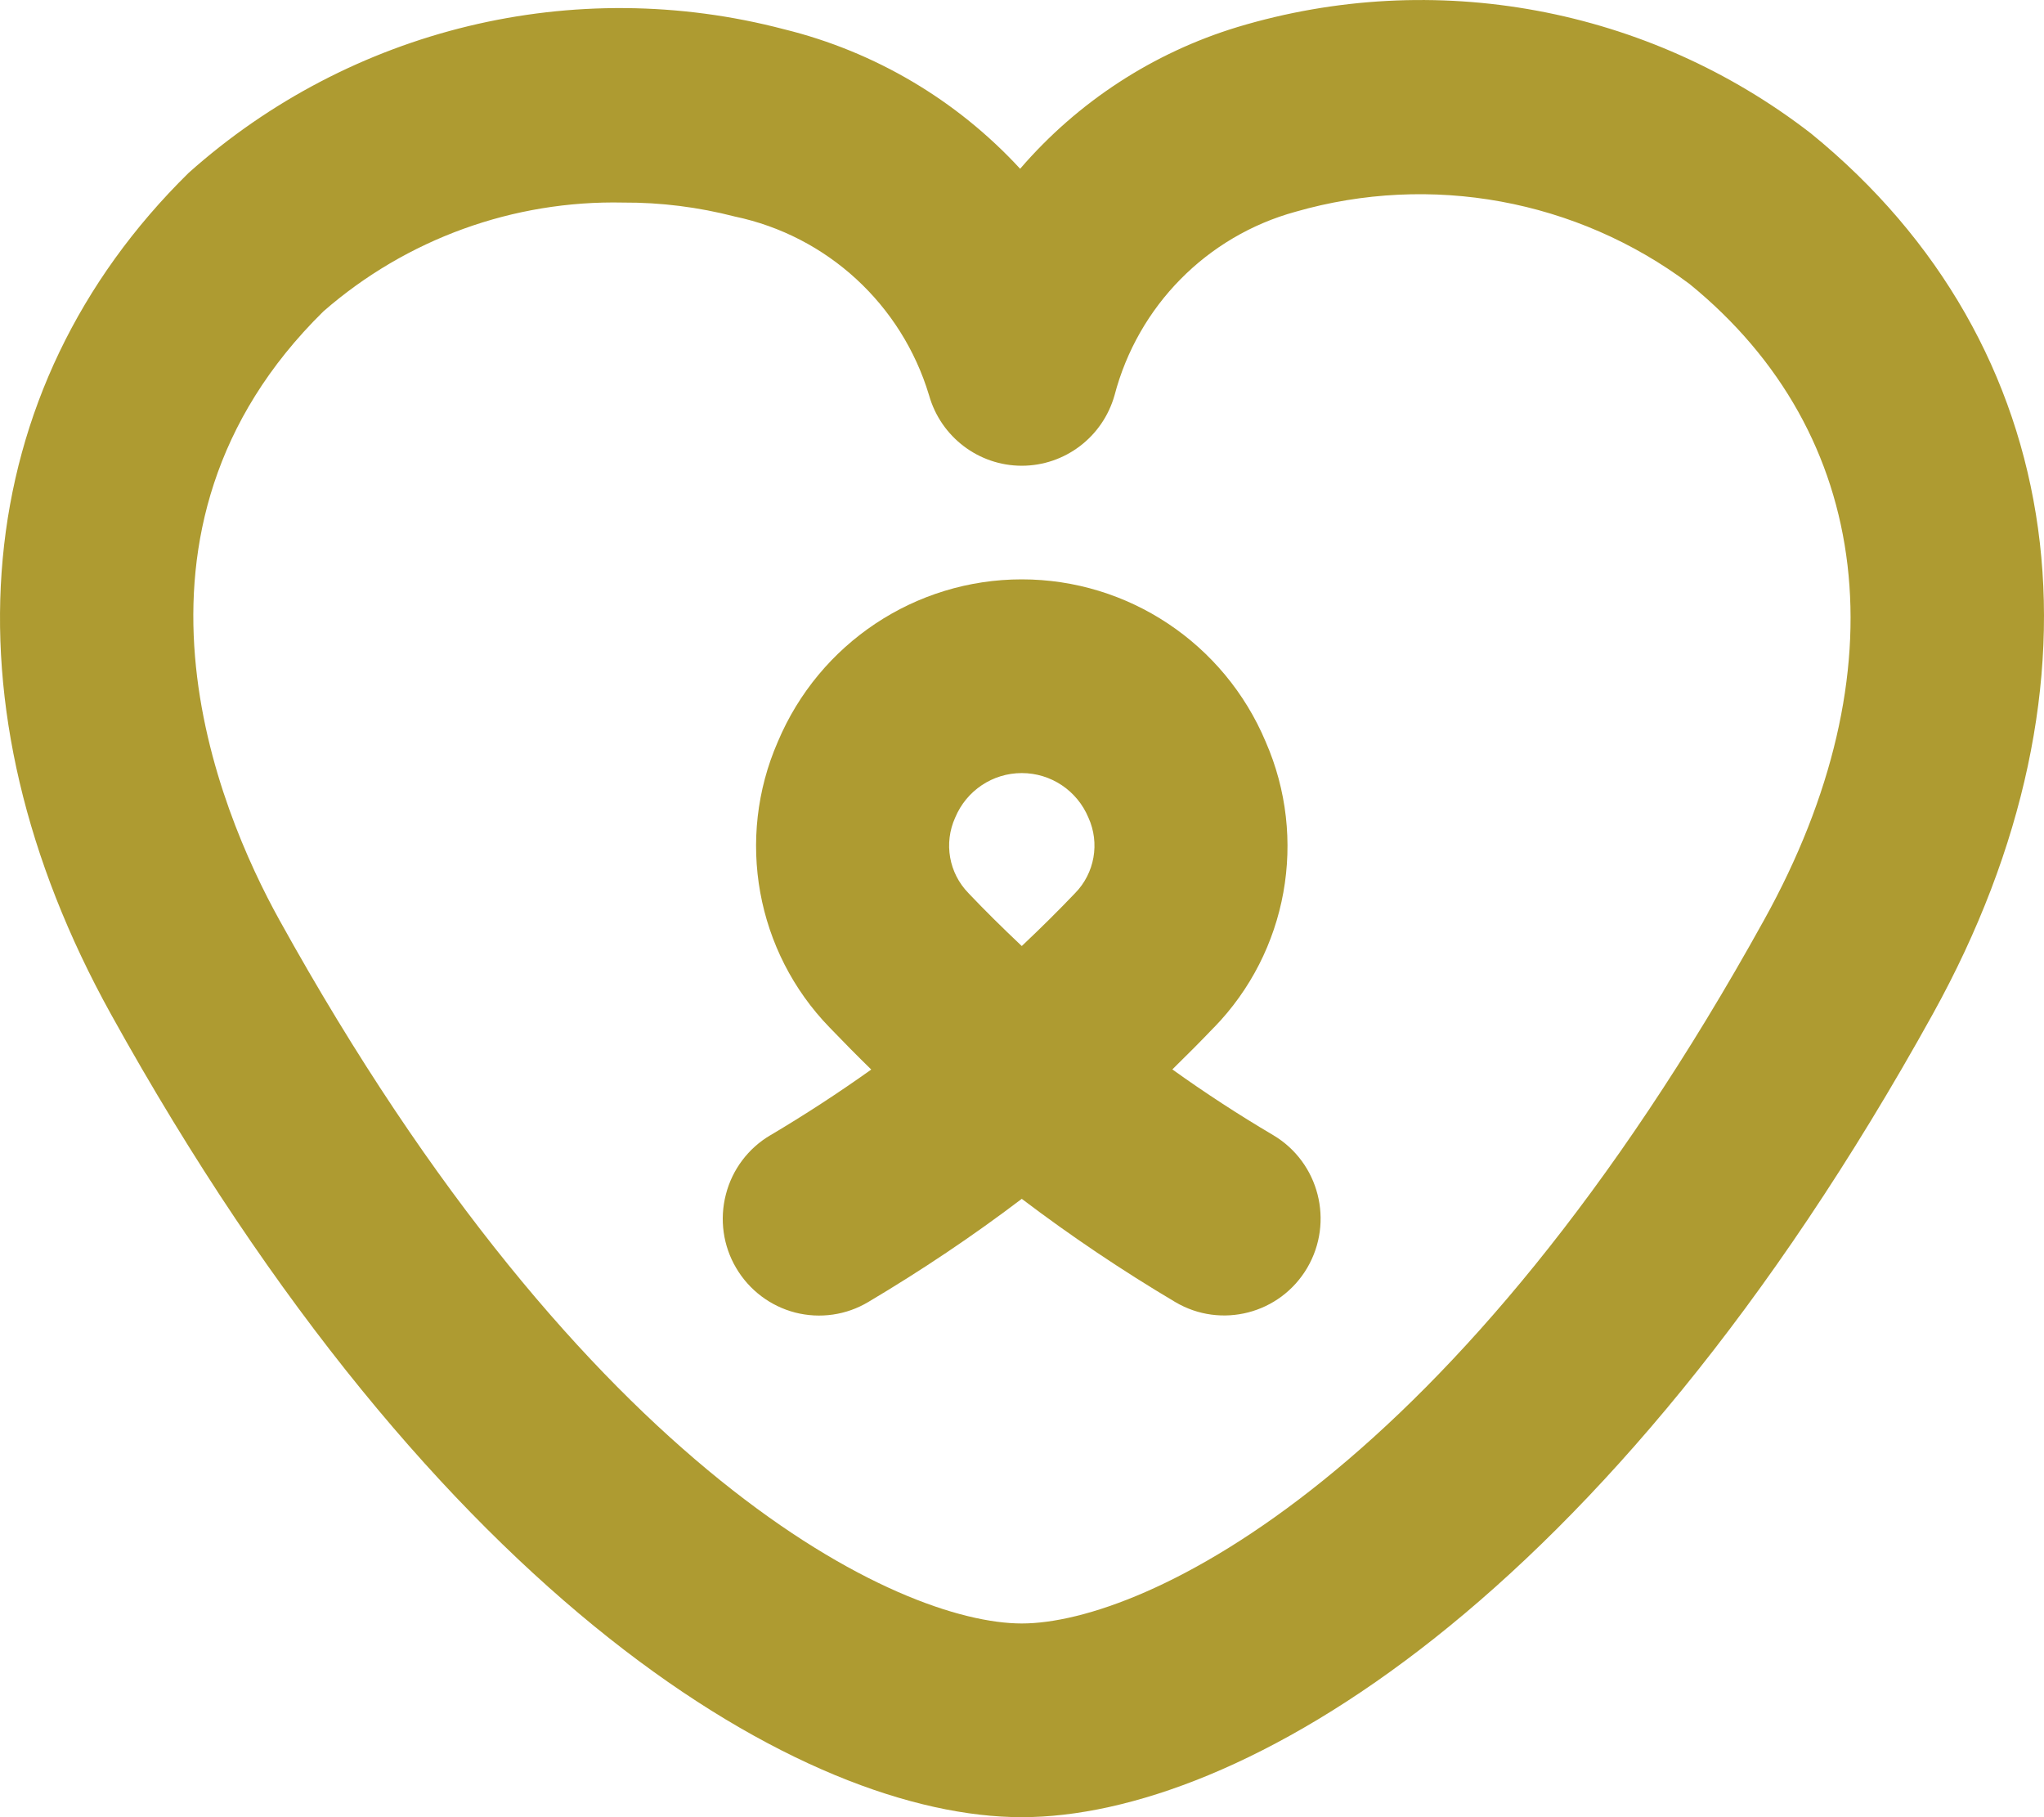 <svg width="45" height="40" viewBox="0 0 45 40" fill="none" xmlns="http://www.w3.org/2000/svg">
<path d="M19.117 28.659C20.284 27.966 21.413 27.21 22.495 26.389C23.578 27.21 24.704 27.966 25.871 28.659C26.881 29.259 28.182 28.922 28.779 27.909C29.375 26.894 29.04 25.587 28.032 24.988C27.27 24.538 26.529 24.056 25.81 23.54C26.126 23.231 26.432 22.924 26.727 22.615V22.617C28.348 20.95 28.798 18.46 27.864 16.326C26.952 14.16 24.836 12.753 22.495 12.753C20.152 12.753 18.037 14.16 17.124 16.328C16.193 18.46 16.645 20.95 18.264 22.617C18.559 22.924 18.864 23.233 19.181 23.543C18.461 24.056 17.721 24.538 16.959 24.99L16.961 24.988C16.475 25.274 16.121 25.743 15.981 26.291C15.838 26.841 15.919 27.423 16.206 27.909C16.492 28.397 16.961 28.751 17.506 28.892C18.054 29.032 18.633 28.949 19.117 28.659ZM21.029 17.997C21.277 17.402 21.854 17.017 22.495 17.017C23.136 17.017 23.713 17.402 23.962 17.997C24.218 18.56 24.099 19.223 23.667 19.662C23.306 20.04 22.926 20.417 22.529 20.792L22.495 20.824L22.463 20.794C22.064 20.417 21.684 20.042 21.326 19.665L21.324 19.662C20.891 19.223 20.774 18.56 21.029 17.997Z" fill="#AE9B31"/>
<path d="M2.442 22.323C9.668 35.369 17.761 40 22.495 40C27.232 40 35.325 35.371 42.551 22.323C46.602 15.011 45.573 7.58 39.869 2.937C36.28 0.161 31.58 -0.711 27.242 0.596C25.386 1.161 23.728 2.241 22.459 3.715C21.065 2.203 19.259 1.135 17.265 0.645C12.643 -0.569 7.724 0.617 4.152 3.806C-0.699 8.576 -1.339 15.499 2.442 22.323ZM7.121 6.853C8.95 5.258 11.304 4.406 13.725 4.459C14.55 4.455 15.376 4.559 16.176 4.766C18.211 5.192 19.853 6.702 20.454 8.702C20.713 9.618 21.547 10.252 22.495 10.252C23.444 10.252 24.278 9.618 24.537 8.702C25.052 6.736 26.57 5.197 28.522 4.661C31.501 3.804 34.71 4.391 37.195 6.25C41.252 9.552 41.868 14.787 38.839 20.248C32.057 32.499 25.182 35.736 22.495 35.736C19.809 35.736 12.933 32.499 6.151 20.251C4.808 17.826 2.217 11.674 7.121 6.853Z" fill="#AE9B31"/>
</svg>
